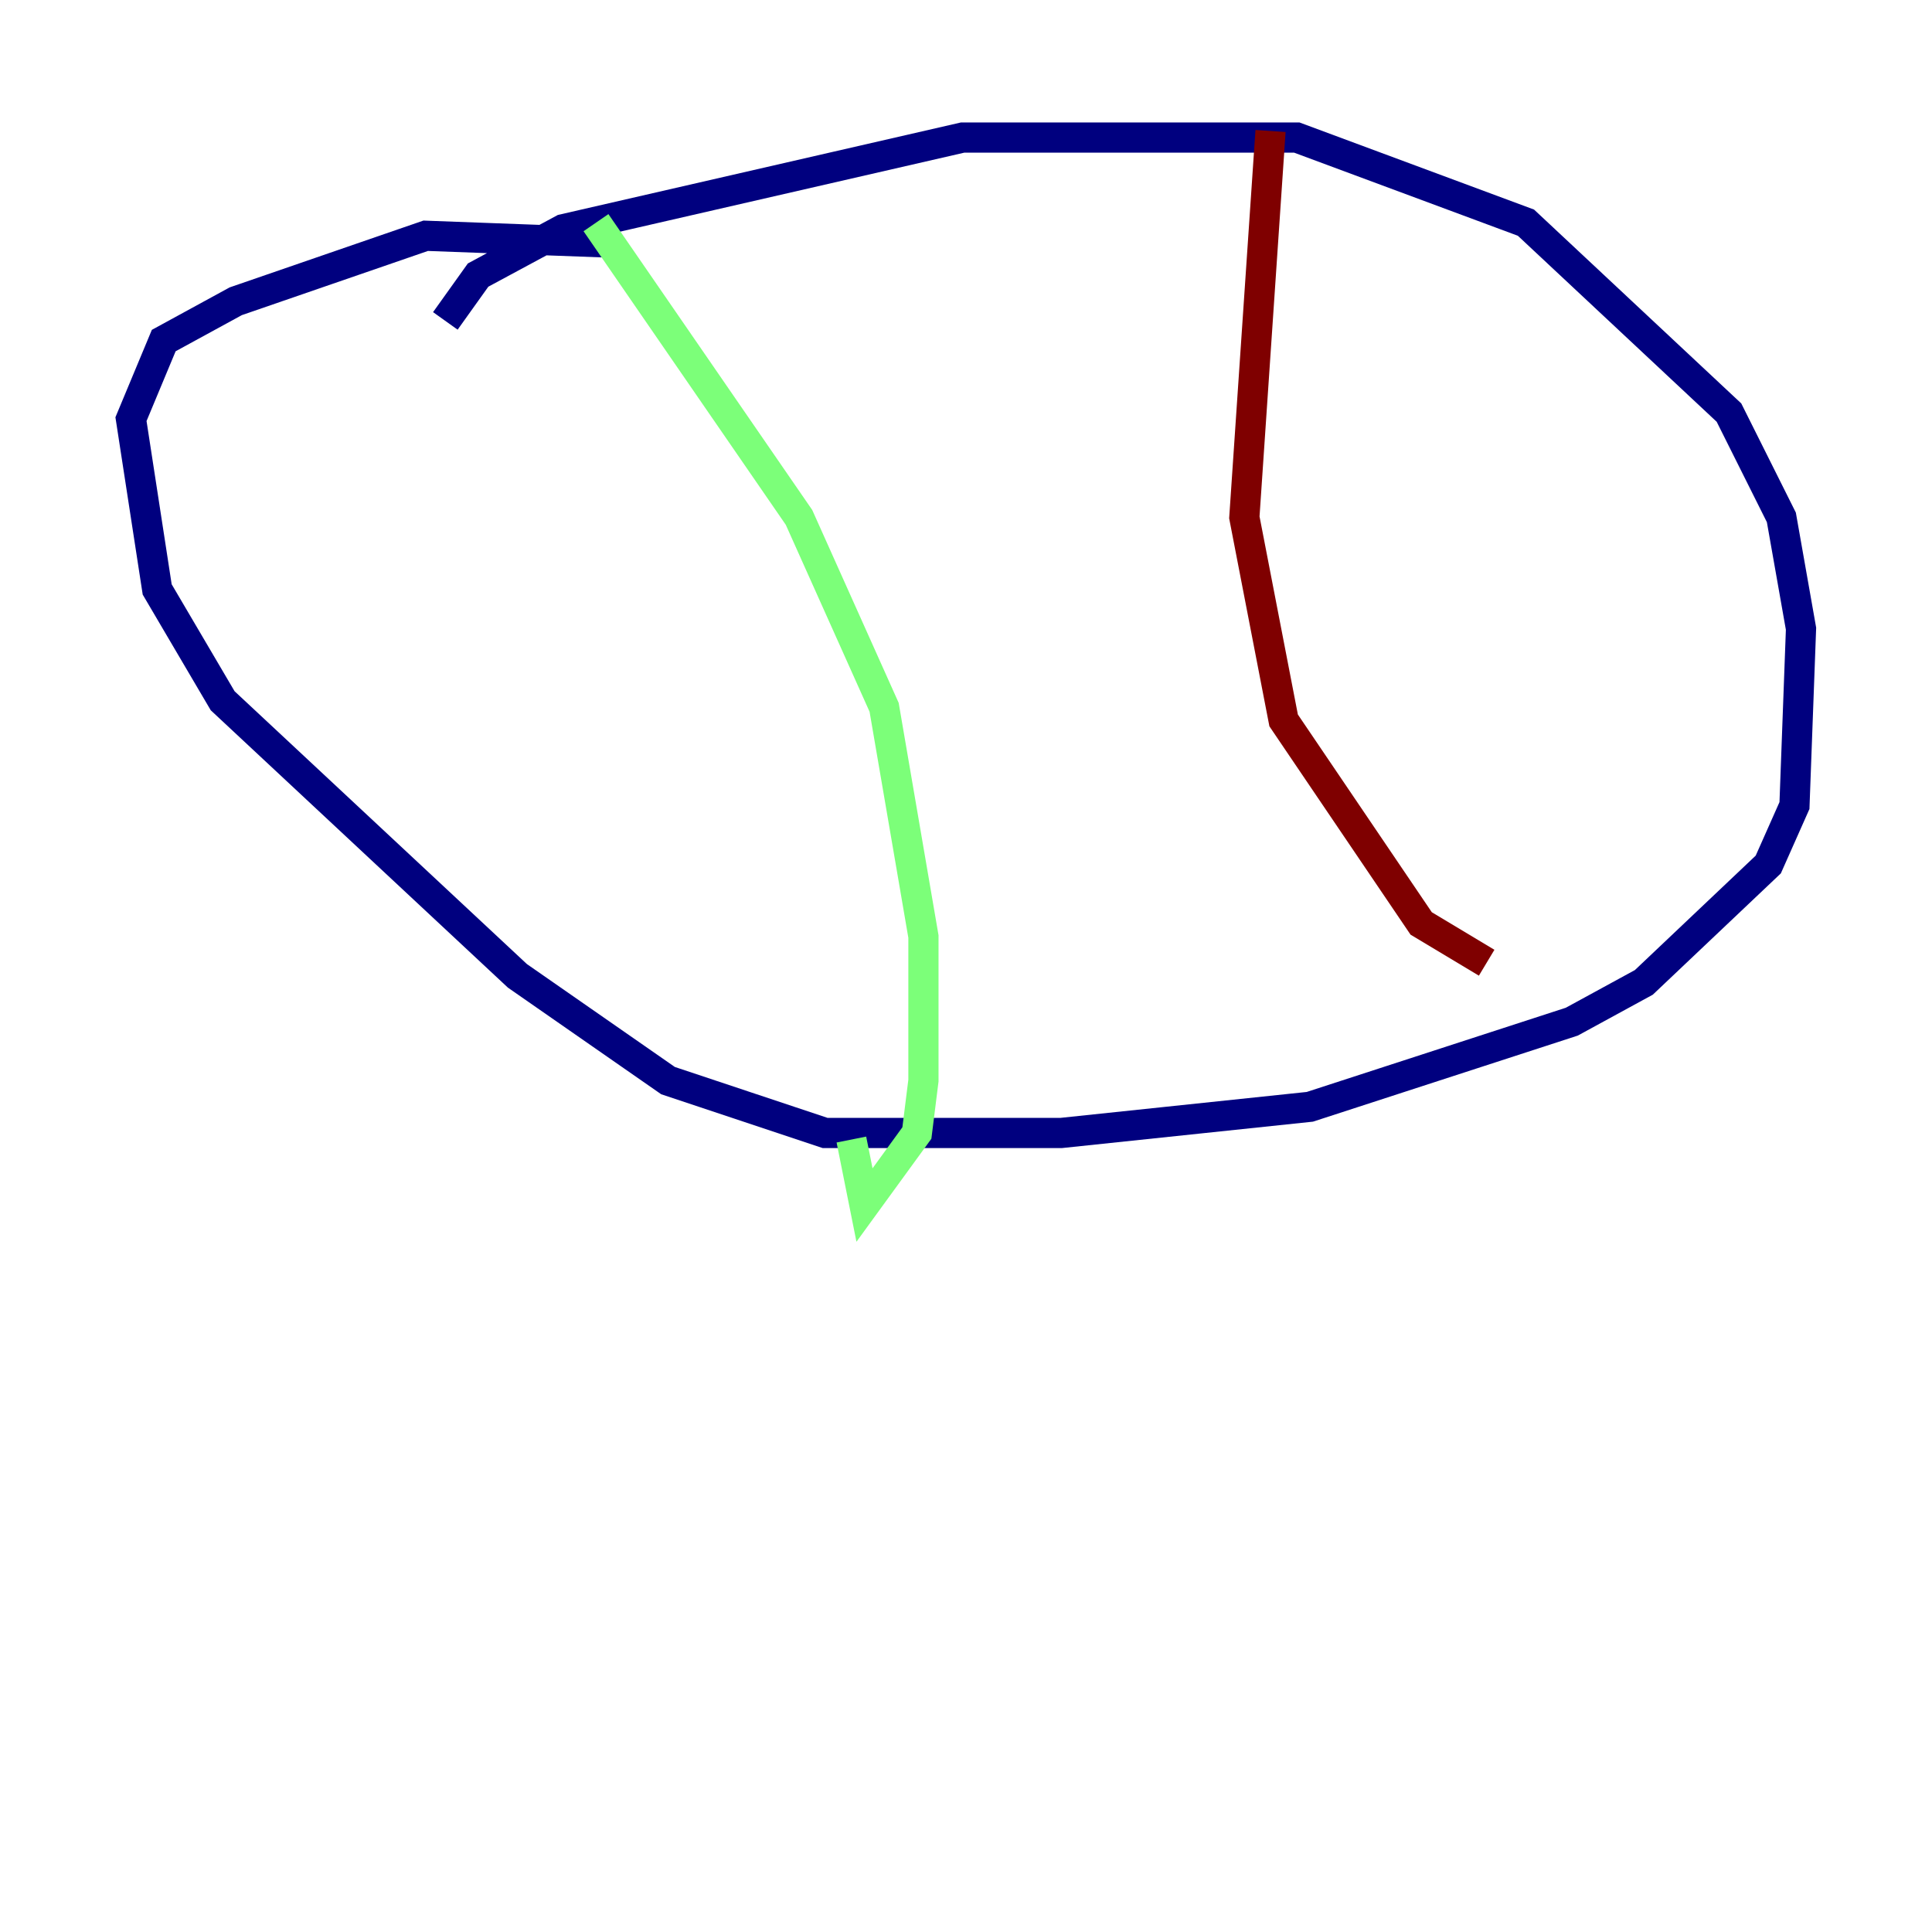 <?xml version="1.0" encoding="utf-8" ?>
<svg baseProfile="tiny" height="128" version="1.2" viewBox="0,0,128,128" width="128" xmlns="http://www.w3.org/2000/svg" xmlns:ev="http://www.w3.org/2001/xml-events" xmlns:xlink="http://www.w3.org/1999/xlink"><defs /><polyline fill="none" points="29.505,21.261 31.675,18.224 37.315,15.186 63.783,9.112 85.912,9.112 101.098,14.752 114.549,27.336 118.02,34.278 119.322,41.654 118.888,53.37 117.153,57.275 108.909,65.085 104.136,67.688 86.78,73.329 70.291,75.064 54.671,75.064 44.258,71.593 34.278,64.651 14.752,46.427 10.414,39.051 8.678,27.77 10.848,22.563 15.62,19.959 28.203,15.62 39.919,16.054" stroke="#00007f" stroke-width="2" /><polyline fill="none" points="39.485,14.752 52.936,34.278 58.576,46.861 61.18,62.047 61.18,71.593 60.746,75.064 57.275,79.837 56.407,75.498" stroke="#7cff79" stroke-width="2" /><polyline fill="none" points="84.176,8.678 82.441,34.278 85.044,47.729 94.156,61.18 98.495,63.783" stroke="#7f0000" stroke-width="2" /></svg>